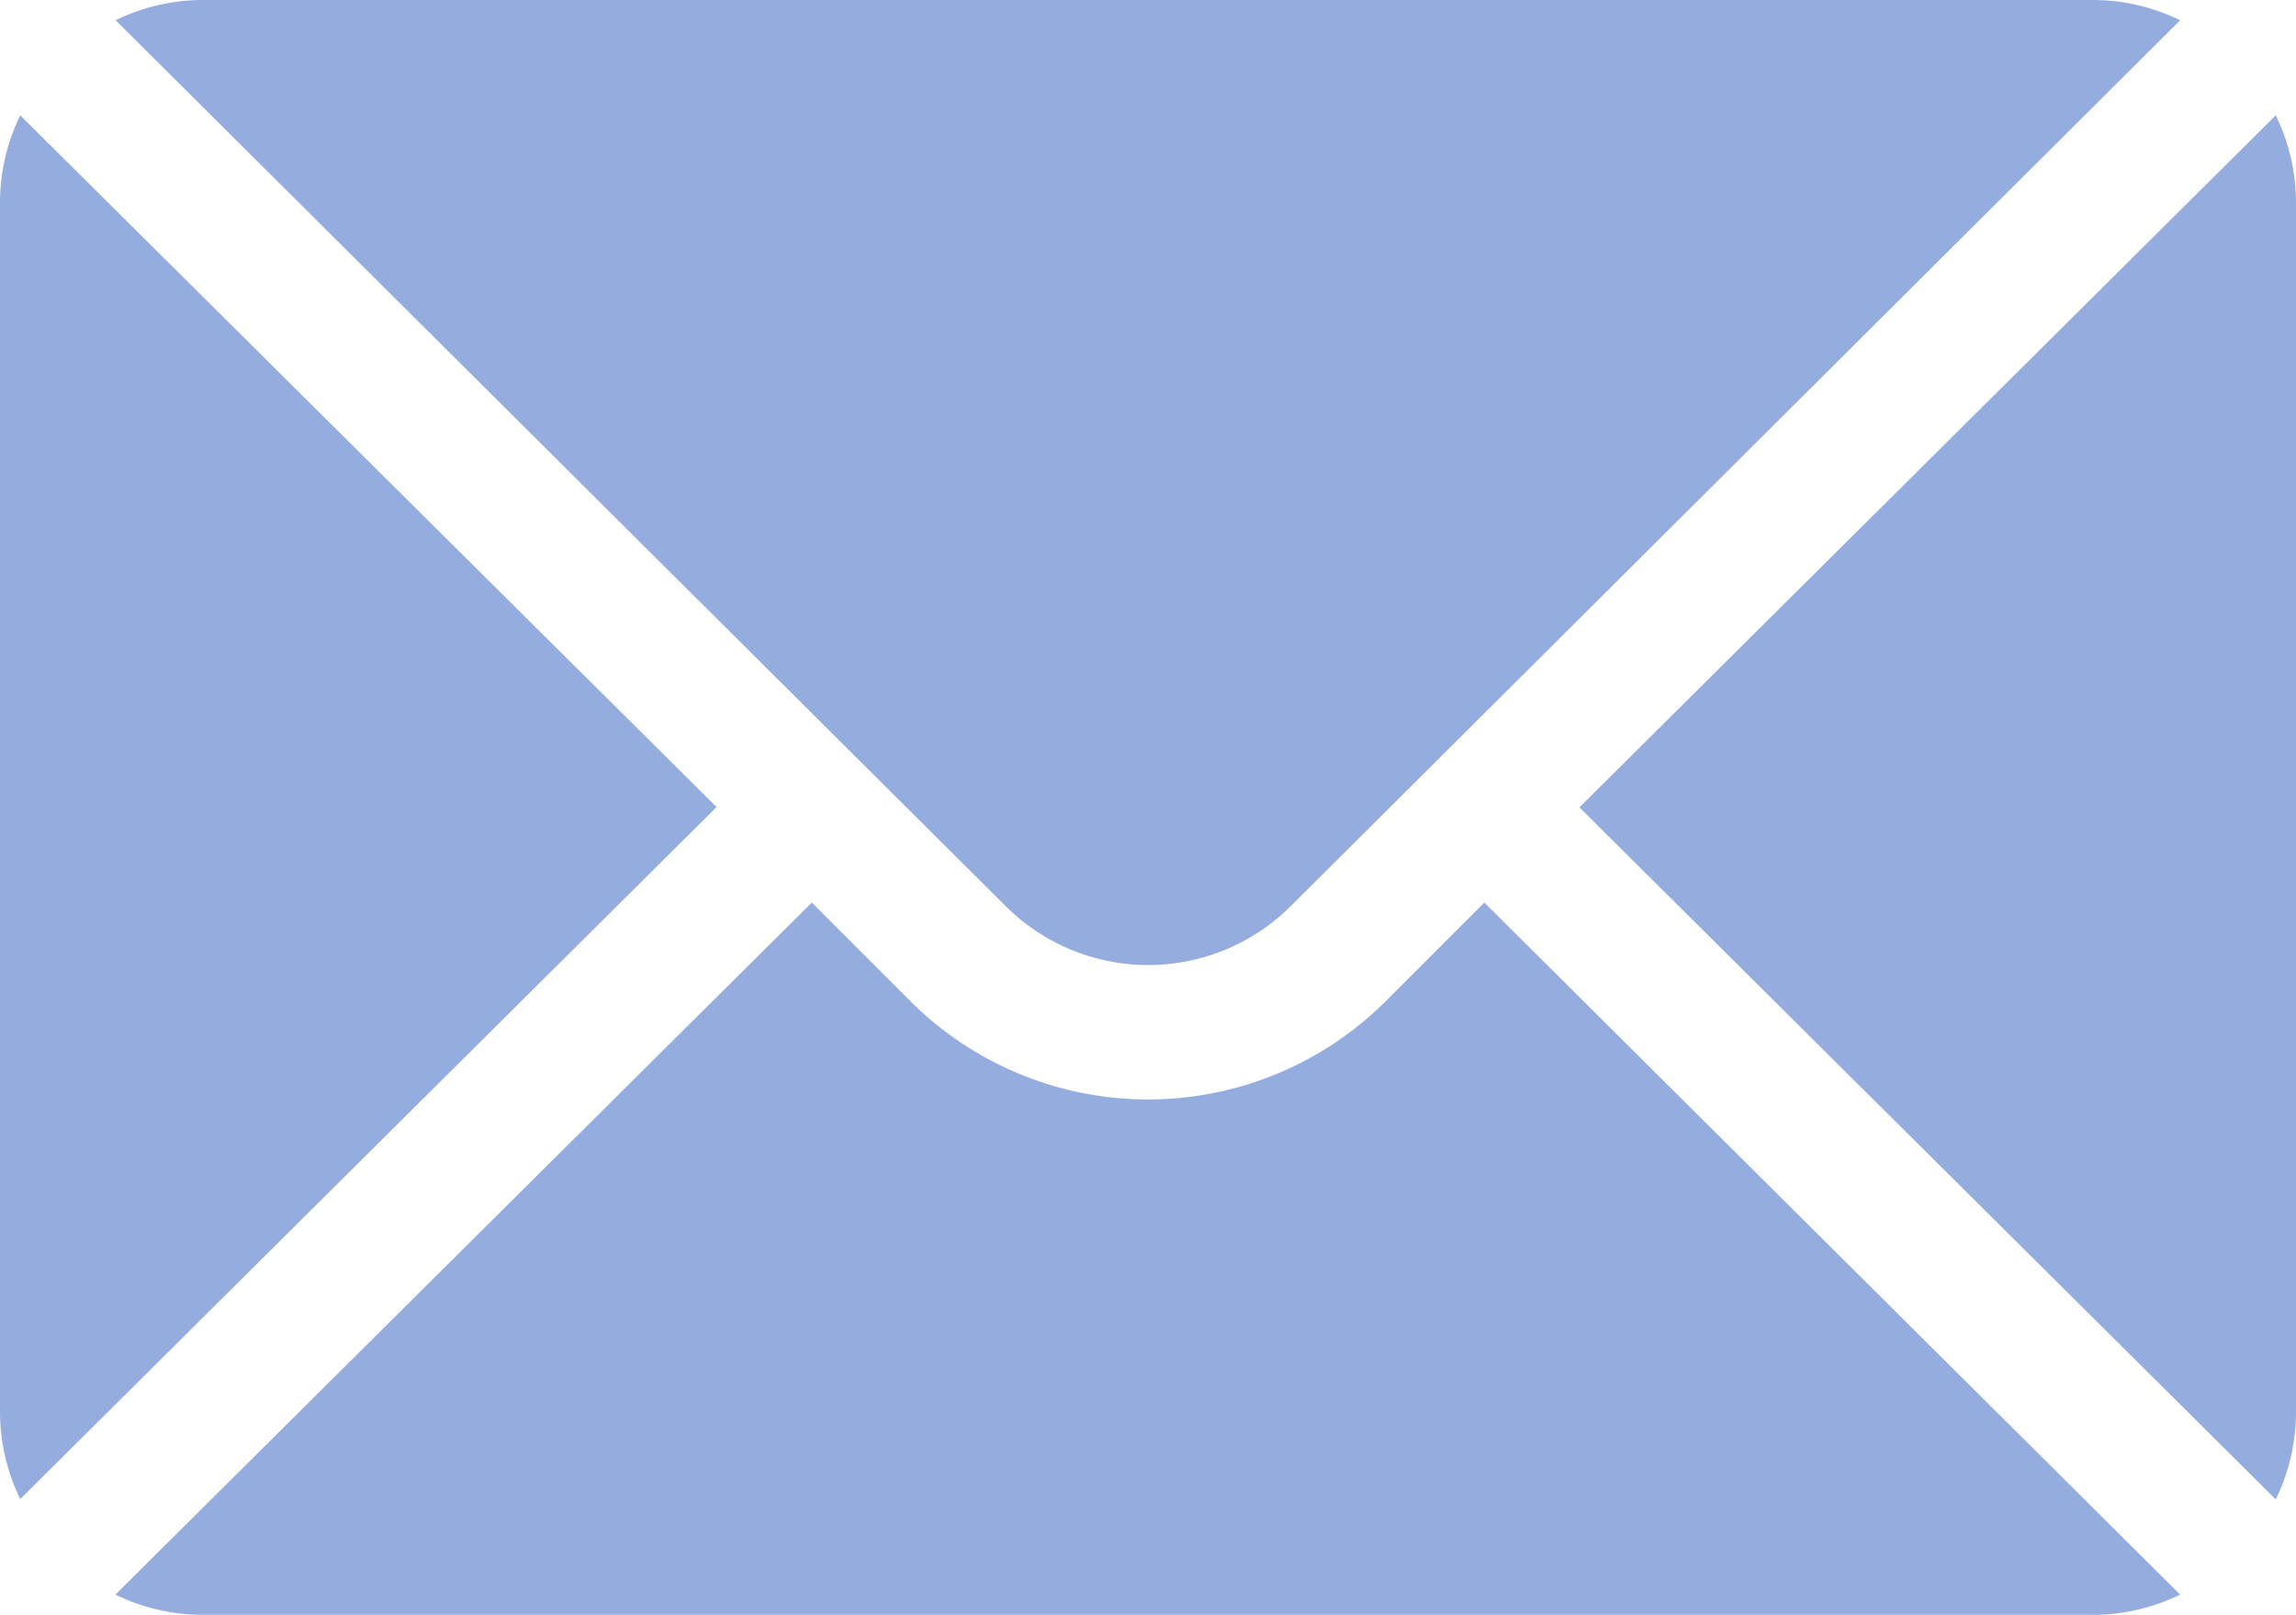 <svg xmlns="http://www.w3.org/2000/svg" width="21.326" height="14.995" viewBox="0 0 21.326 14.995"><defs><style>.a{fill:#95adde;}</style></defs><g transform="translate(0 -76)"><g transform="translate(14.67 77.071)"><g transform="translate(0 0)"><path class="a" d="M358.679,101.721l-6.468,6.426,6.468,6.426a1.853,1.853,0,0,0,.188-.8V102.524A1.853,1.853,0,0,0,358.679,101.721Z" transform="translate(-352.211 -101.721)"/></g></g><g transform="translate(1.071 76)"><g transform="translate(0 0)"><path class="a" d="M44.1,76H26.524a1.853,1.853,0,0,0-.8.188l8.266,8.225a1.876,1.876,0,0,0,2.65,0L44.9,76.188A1.853,1.853,0,0,0,44.1,76Z" transform="translate(-25.721 -76)"/></g></g><g transform="translate(0 77.071)"><g transform="translate(0 0)"><path class="a" d="M.188,101.721a1.853,1.853,0,0,0-.188.8V113.77a1.852,1.852,0,0,0,.188.8l6.468-6.426Z" transform="translate(0 -101.721)"/></g></g><g transform="translate(1.071 84.381)"><g transform="translate(0 0)"><path class="a" d="M38.437,277.211l-.915.915a3.127,3.127,0,0,1-4.417,0l-.915-.915-6.468,6.426a1.852,1.852,0,0,0,.8.188H44.1a1.852,1.852,0,0,0,.8-.188Z" transform="translate(-25.721 -277.211)"/></g></g></g></svg>